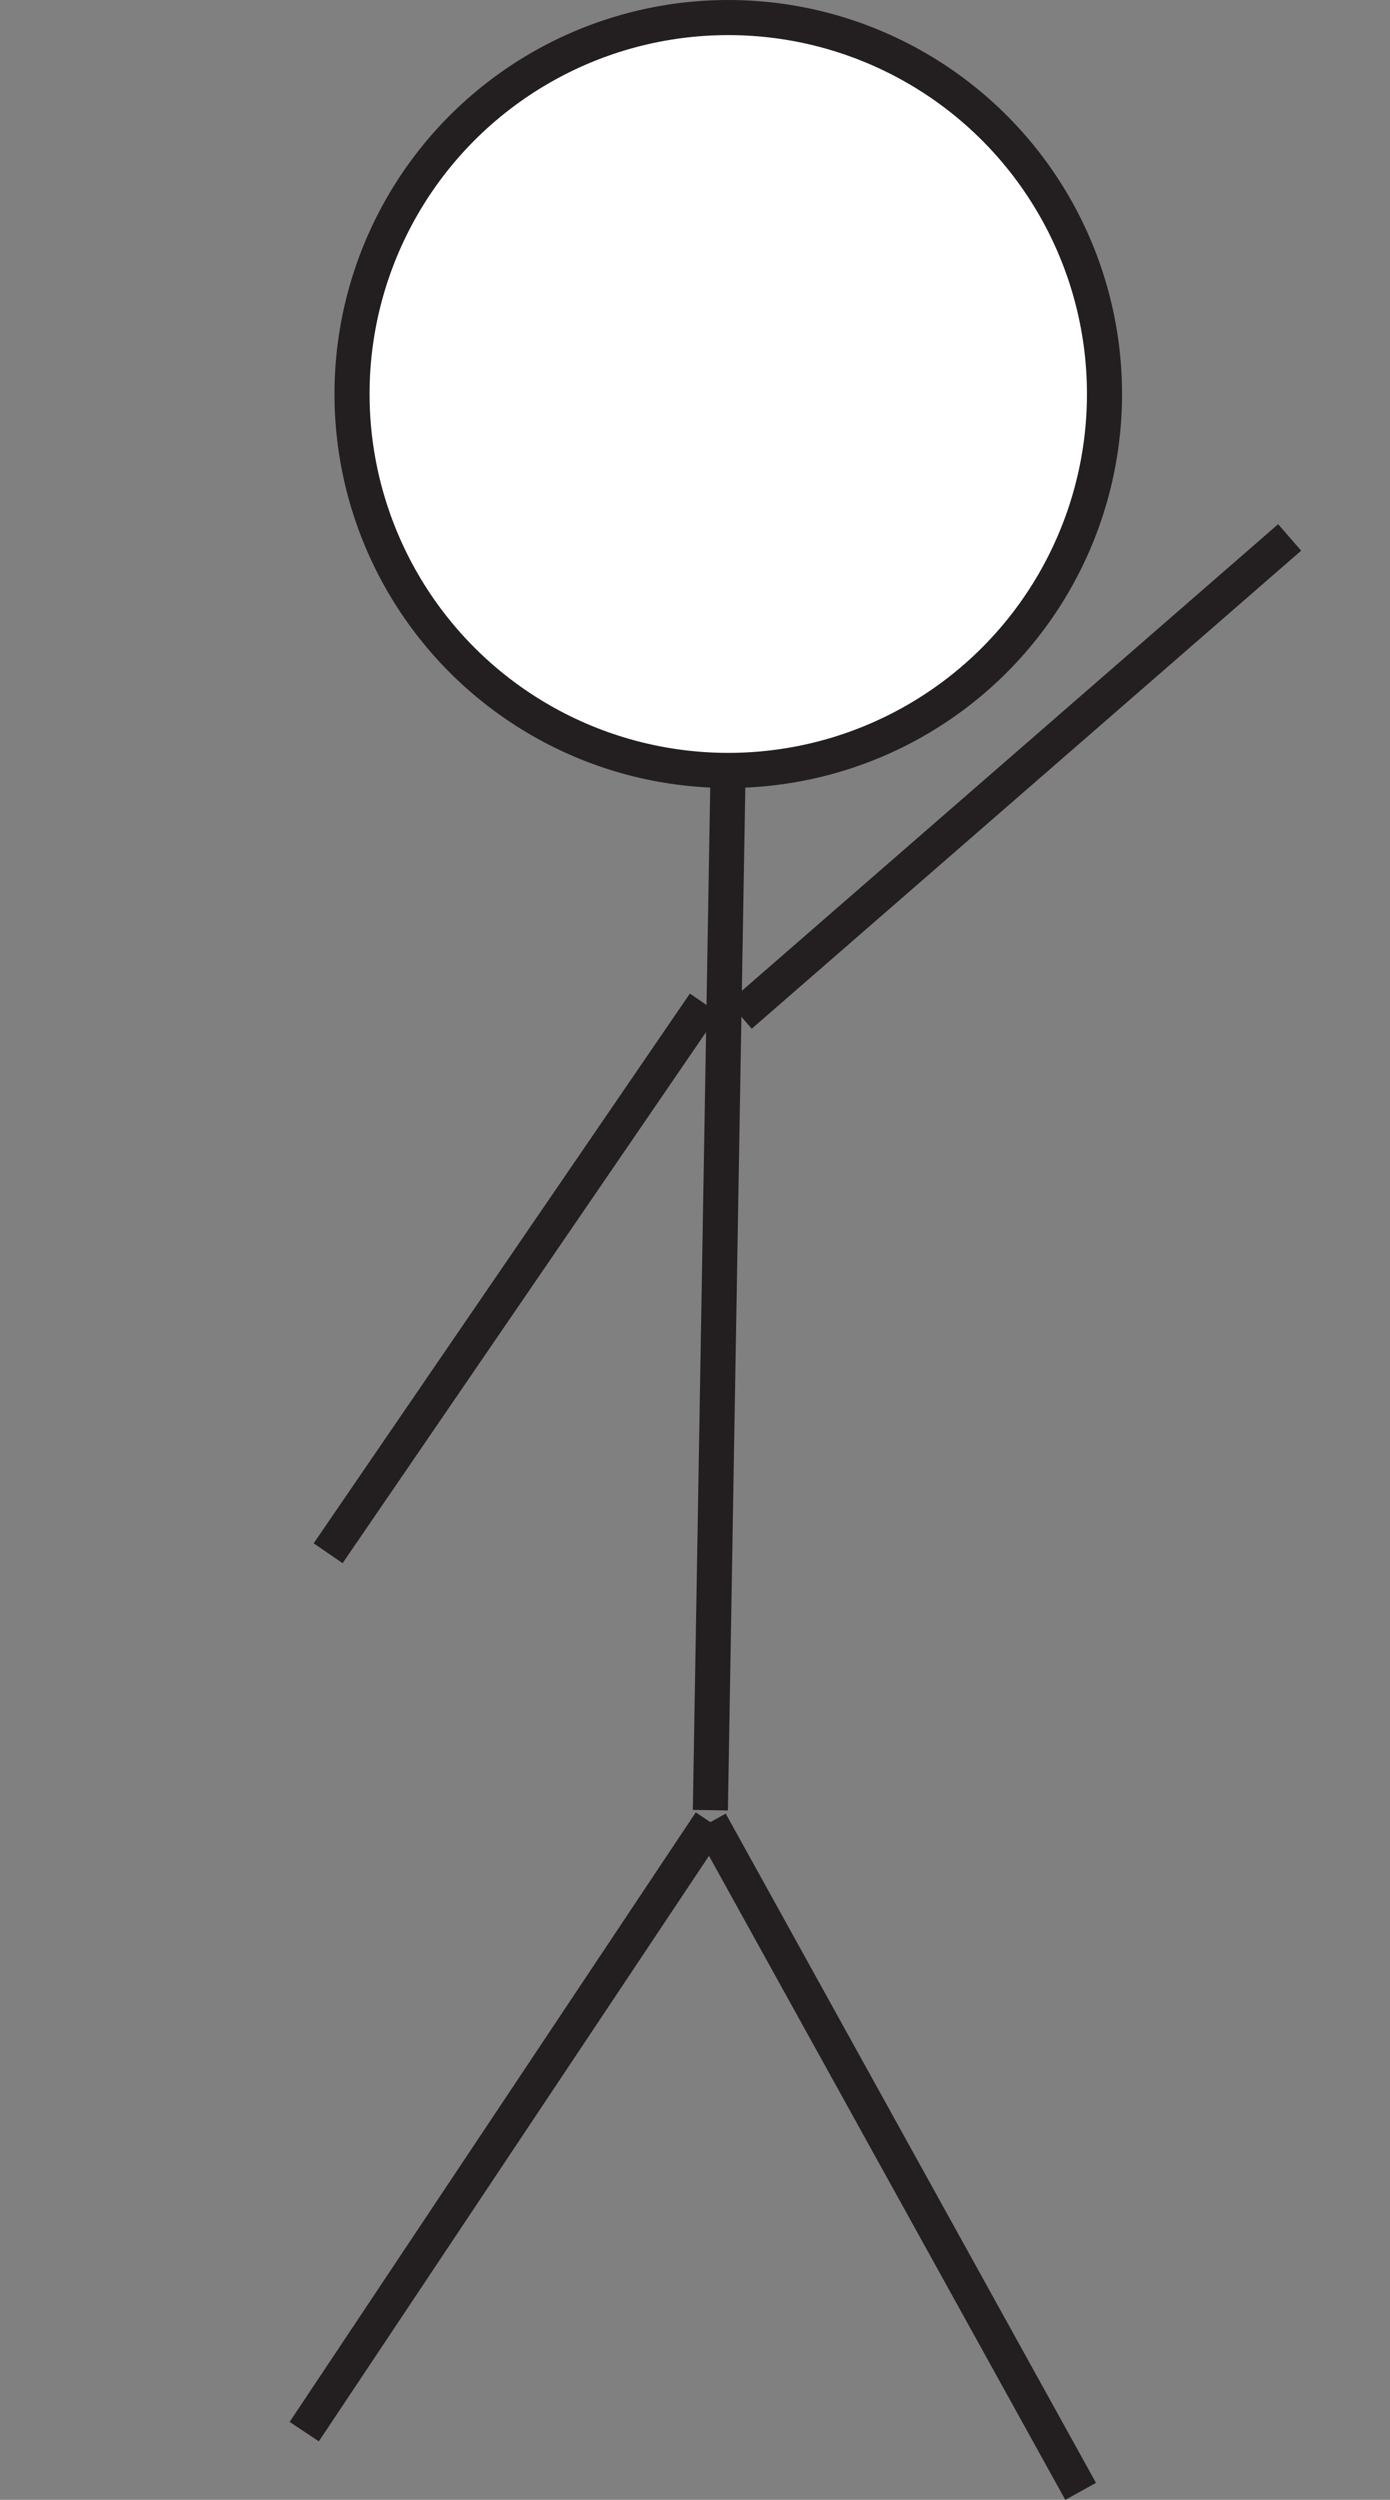 <?xml version="1.0" encoding="UTF-8"?>
<svg id="Layer_1" data-name="Layer 1" xmlns="http://www.w3.org/2000/svg" viewBox="0 0 39.616 71.21">
  <rect x="0" y="0" width="39.616" height="71.21" fill="#808080" stroke="none"/>
  <defs>
    <style>
      .cls-1 {
        fill: #fff;
      }

      .cls-1, .cls-2 {
        stroke: #231f20;
        stroke-miterlimit: 10;
      }

      .cls-2 {
        fill: none;
      }
    </style>
  </defs>
  <circle class="cls-1" cx="20.756" cy="11.223" r="10.723"/>
  <line class="cls-2" x1="20.246" y1="51.904" x2="8.671" y2="69.266"/>
  <line class="cls-2" x1="20.246" y1="51.904" x2="30.799" y2="70.968"/>
  <line class="cls-2" x1="20.075" y1="28.585" x2="9.352" y2="44.245"/>
  <line class="cls-2" x1="21.097" y1="28.926" x2="36.756" y2="15.309"/>
  <line class="cls-2" x1="20.756" y1="21.606" x2="20.246" y2="51.564"/>
</svg>
